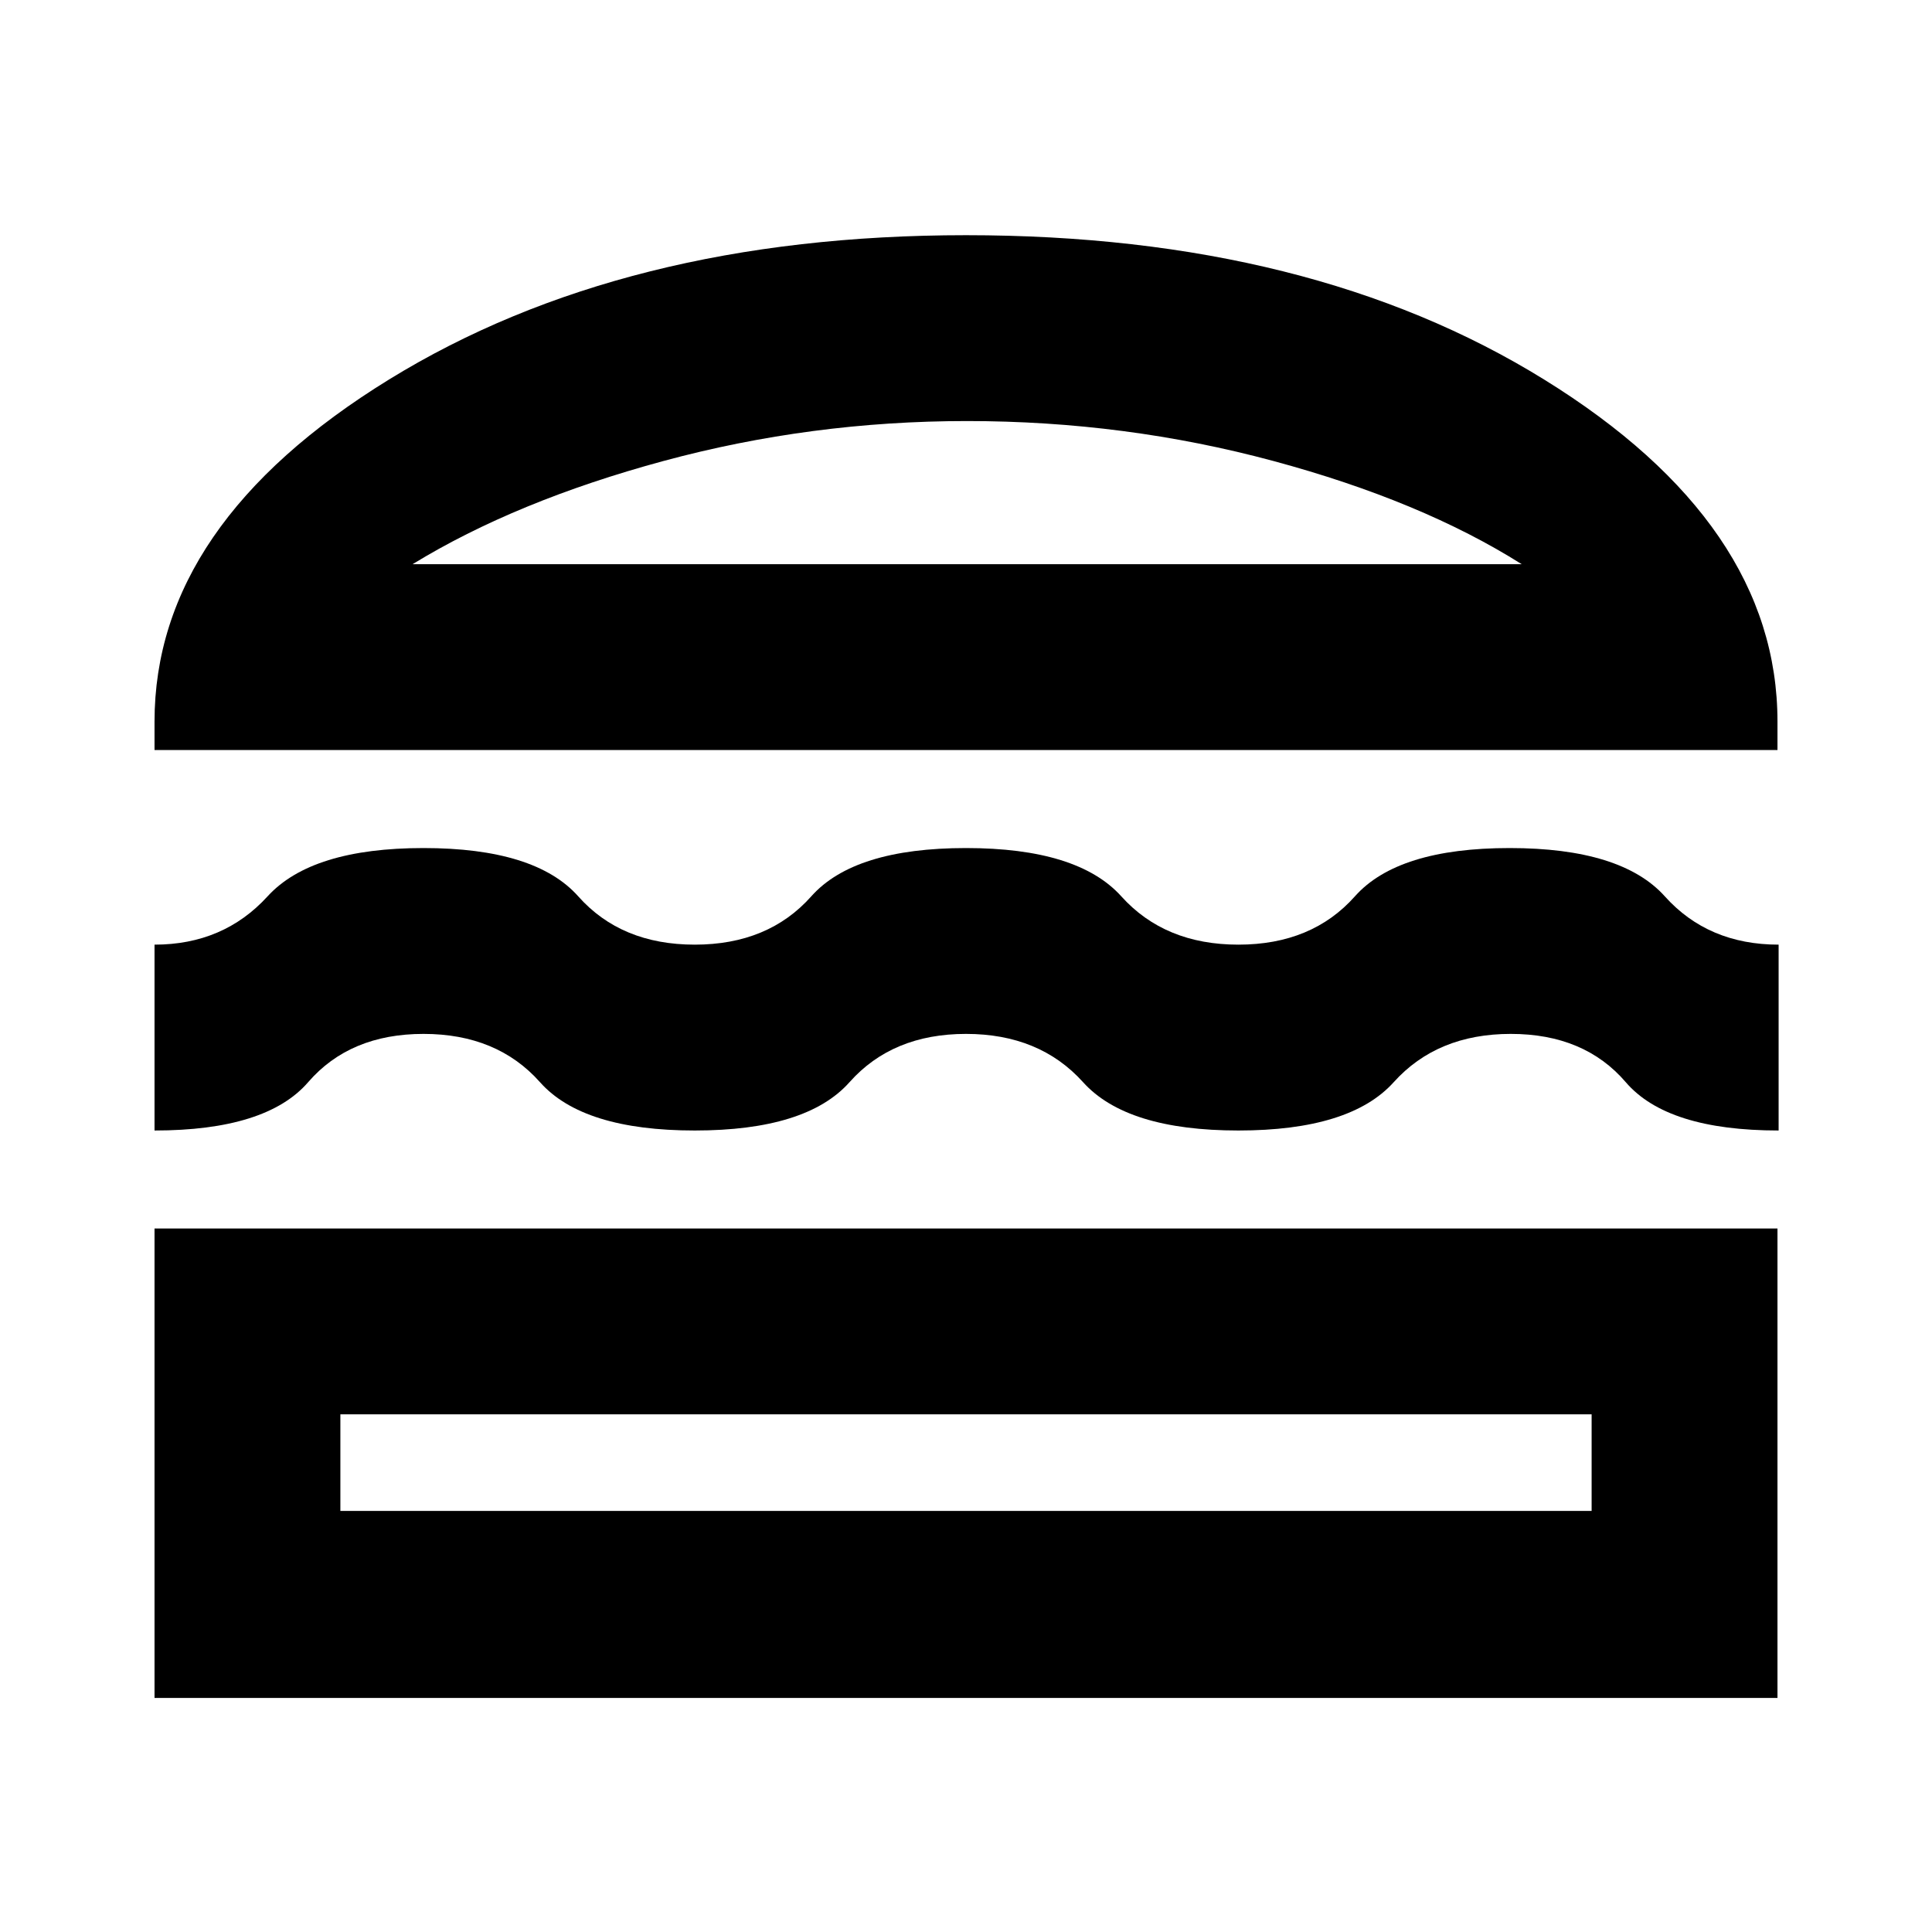 <svg xmlns="http://www.w3.org/2000/svg" height="20" viewBox="0 -960 960 960" width="20"><path d="M76.782-116.303v-233.263h806.436v233.263H76.782Zm92.348-140.914v48h621.74v-48H169.13ZM480-446.261q-36.565 0-57.891 24-21.327 24-76.892 24t-76.891-24q-21.327-24-57.892-24t-57.326 24q-20.761 24-76.326 24v-92.349q34.257 0 56.172-24t77.48-24q55.565 0 76.892 24 21.326 24 57.891 24t57.892-24q21.326-24 76.891-24 55.565 0 77.174 24 21.609 24 58.174 24t57.892-24q21.326-24 76.891-24 55.565 0 77.109 24 21.544 24 56.544 24v92.349q-55.374 0-75.948-24-20.574-24-57.14-24-36.565 0-58.174 24t-77.174 24q-55.565 0-77.174-24-21.609-24-58.174-24ZM76.782-587.305v-14.131q0-98.217 116.478-169.956 116.479-71.74 286.74-71.74 171.391 0 287.305 71.74 115.913 71.739 115.913 169.956v14.131H76.782ZM480.5-750.783q-77.499 0-150.825 19.848-73.326 19.847-124.674 51.281H756.13q-49.783-31.434-123.392-51.281-73.608-19.848-152.238-19.848Zm-.5 493.566Zm.565-422.437Z"/></svg>